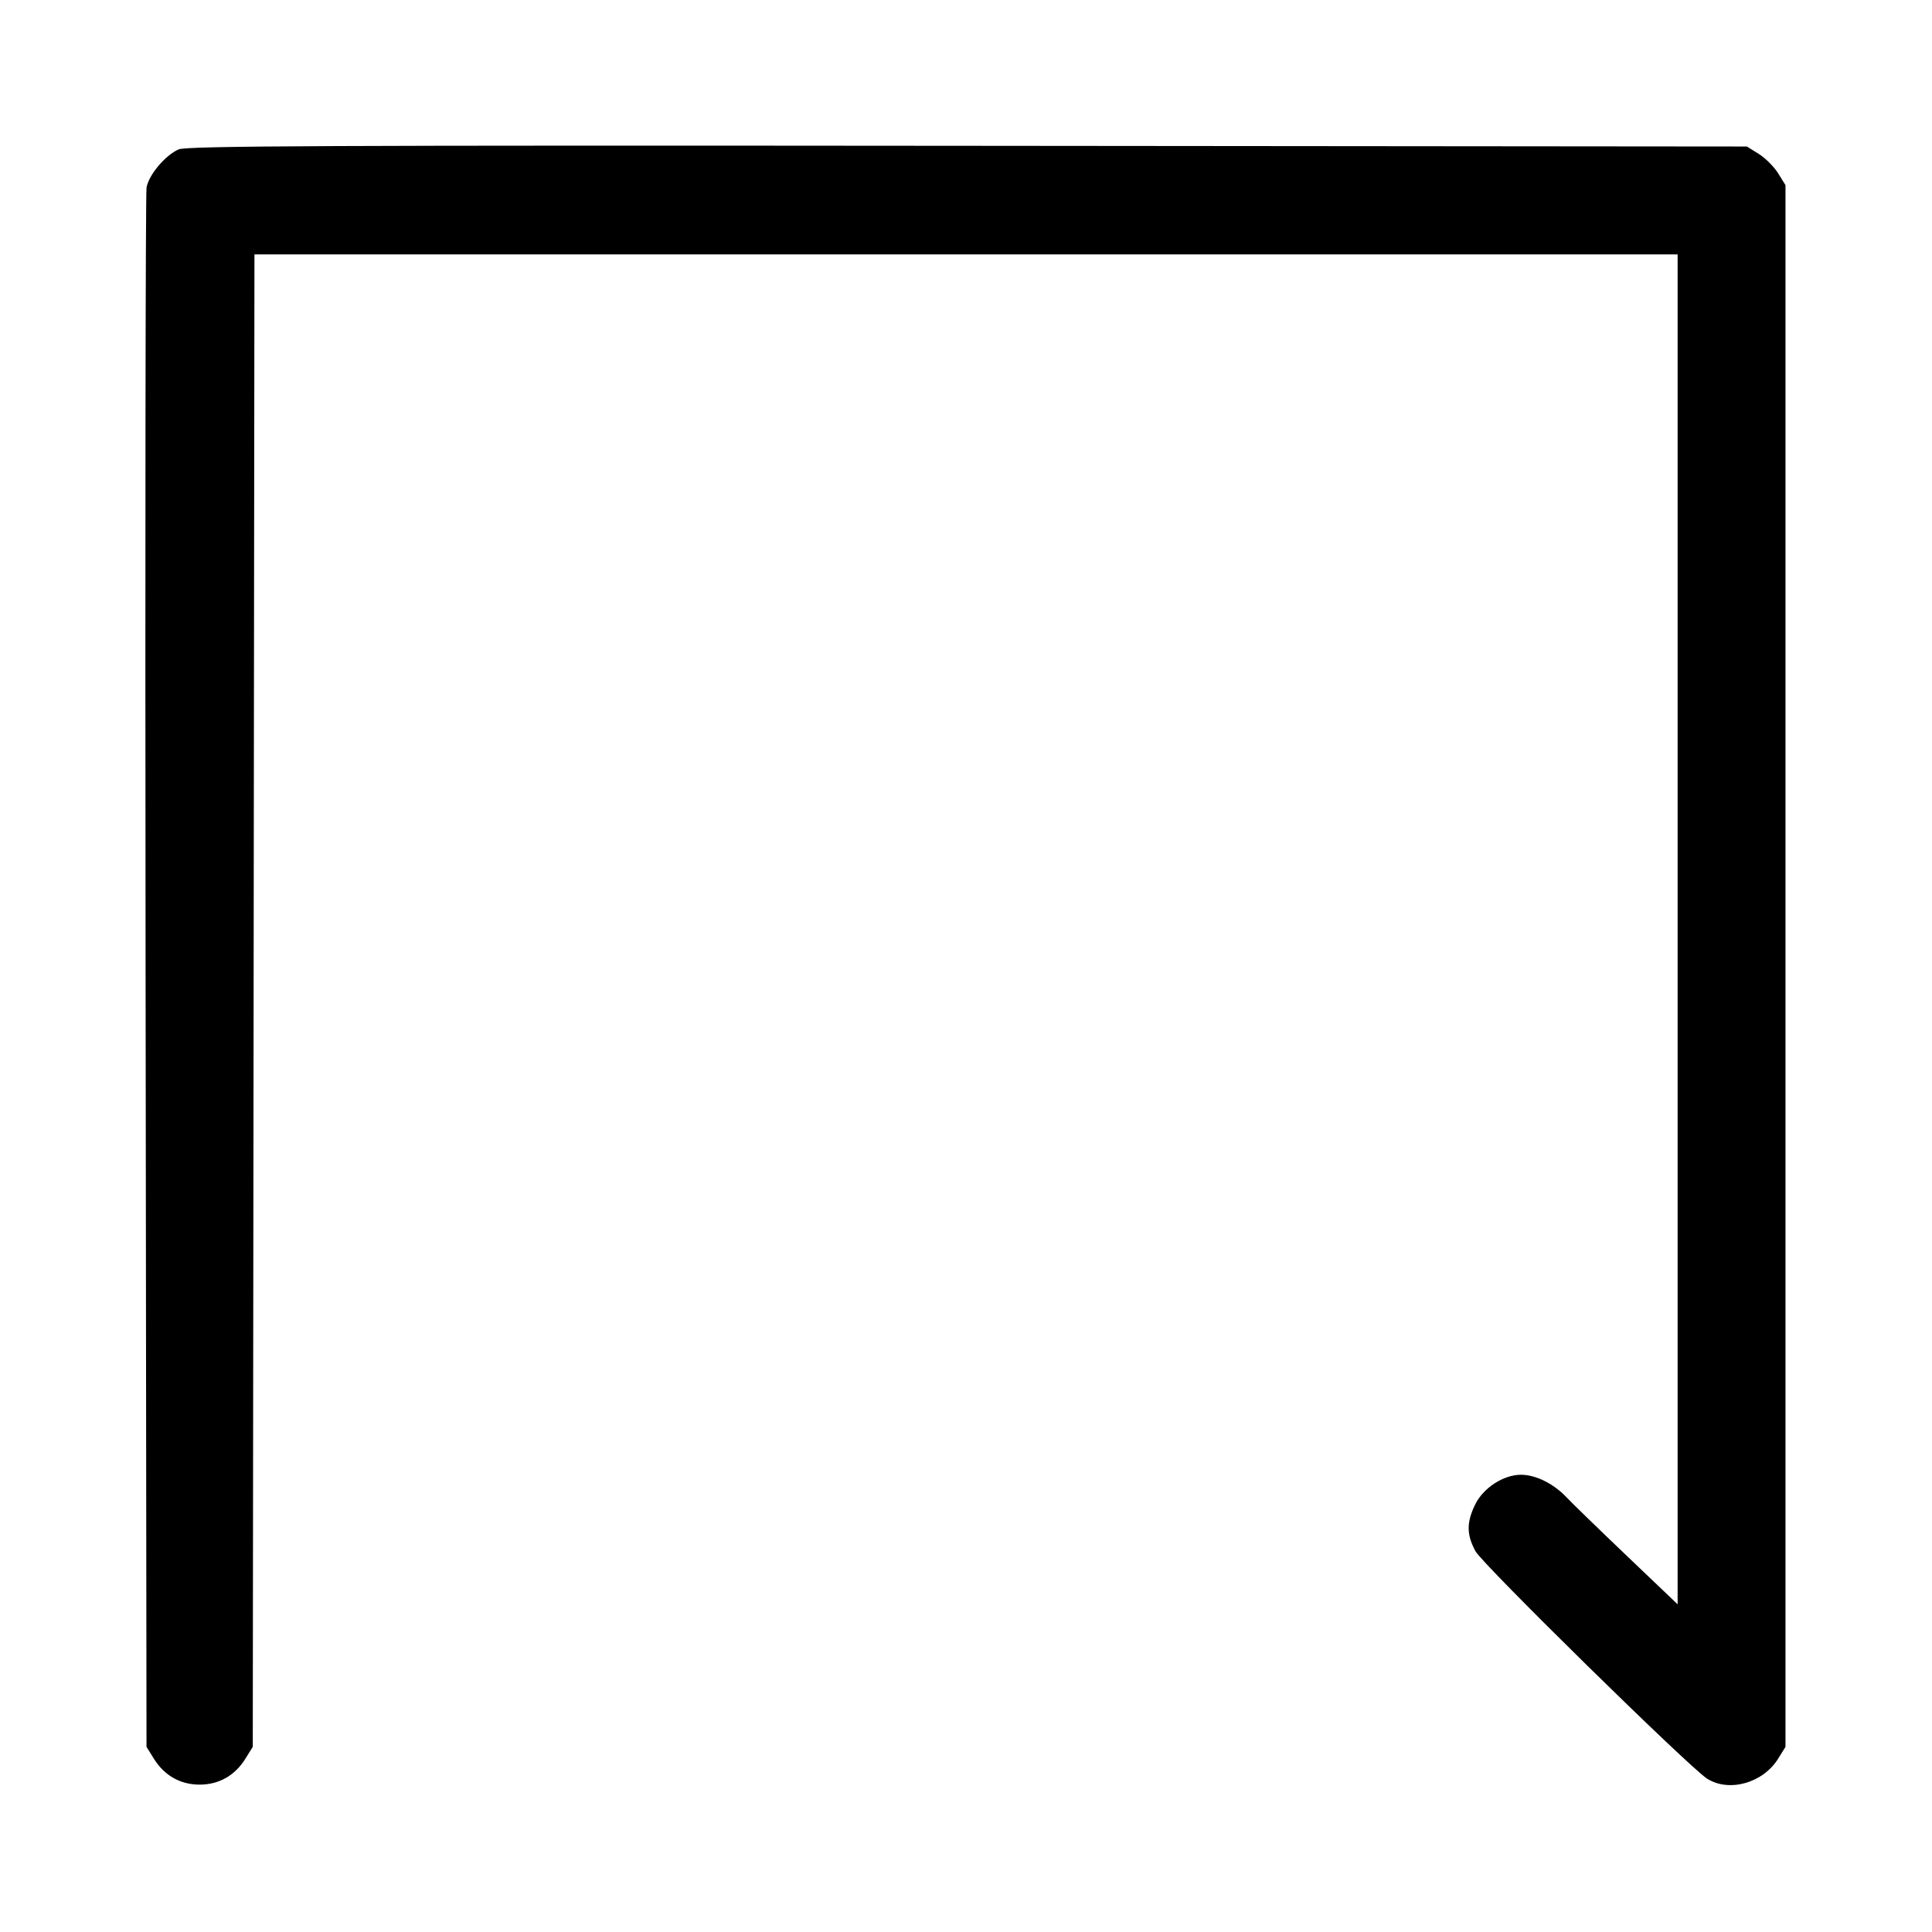 <svg width="1000" height="1000" viewBox="0 0 1000 1000" version="1.1" id="svg5" sodipodi:docname="門.svg" inkscape:version="1.2.1 (9c6d41e410, 2022-07-14)" xmlns:inkscape="http://www.inkscape.org/namespaces/inkscape" xmlns:sodipodi="http://sodipodi.sourceforge.net/DTD/sodipodi-0.dtd" xmlns="http://www.w3.org/2000/svg" xmlns:svg="http://www.w3.org/2000/svg"><path d="M92.469 77.314 C 85.560 80.336,77.034 90.463,75.854 97.048 C 75.317 100.046,75.092 282.875,75.355 503.333 L 75.833 904.167 79.667 910.333 C 85.076 919.031,93.362 923.718,103.333 923.718 C 113.304 923.718,121.590 919.031,126.999 910.333 L 130.833 904.167 131.267 517.917 L 131.702 131.667 500.017 131.667 L 868.333 131.667 868.333 481.026 L 868.333 830.386 842.083 805.352 C 827.646 791.583,813.583 777.927,810.833 775.006 C 804.195 767.954,794.877 763.333,787.296 763.333 C 778.159 763.333,767.701 770.144,763.493 778.836 C 759.011 788.096,759.078 794.465,763.750 802.966 C 767.546 809.873,874.285 914.683,883.559 920.609 C 894.892 927.851,912.499 922.931,920.333 910.333 L 924.167 904.167 924.167 500.000 L 924.167 95.833 920.333 89.667 C 918.224 86.276,913.724 81.776,910.333 79.667 L 904.167 75.833 500.833 75.473 C 169.700 75.177,96.599 75.507,92.469 77.314 " stroke="none" fill-rule="evenodd" fill="black"></path></svg>